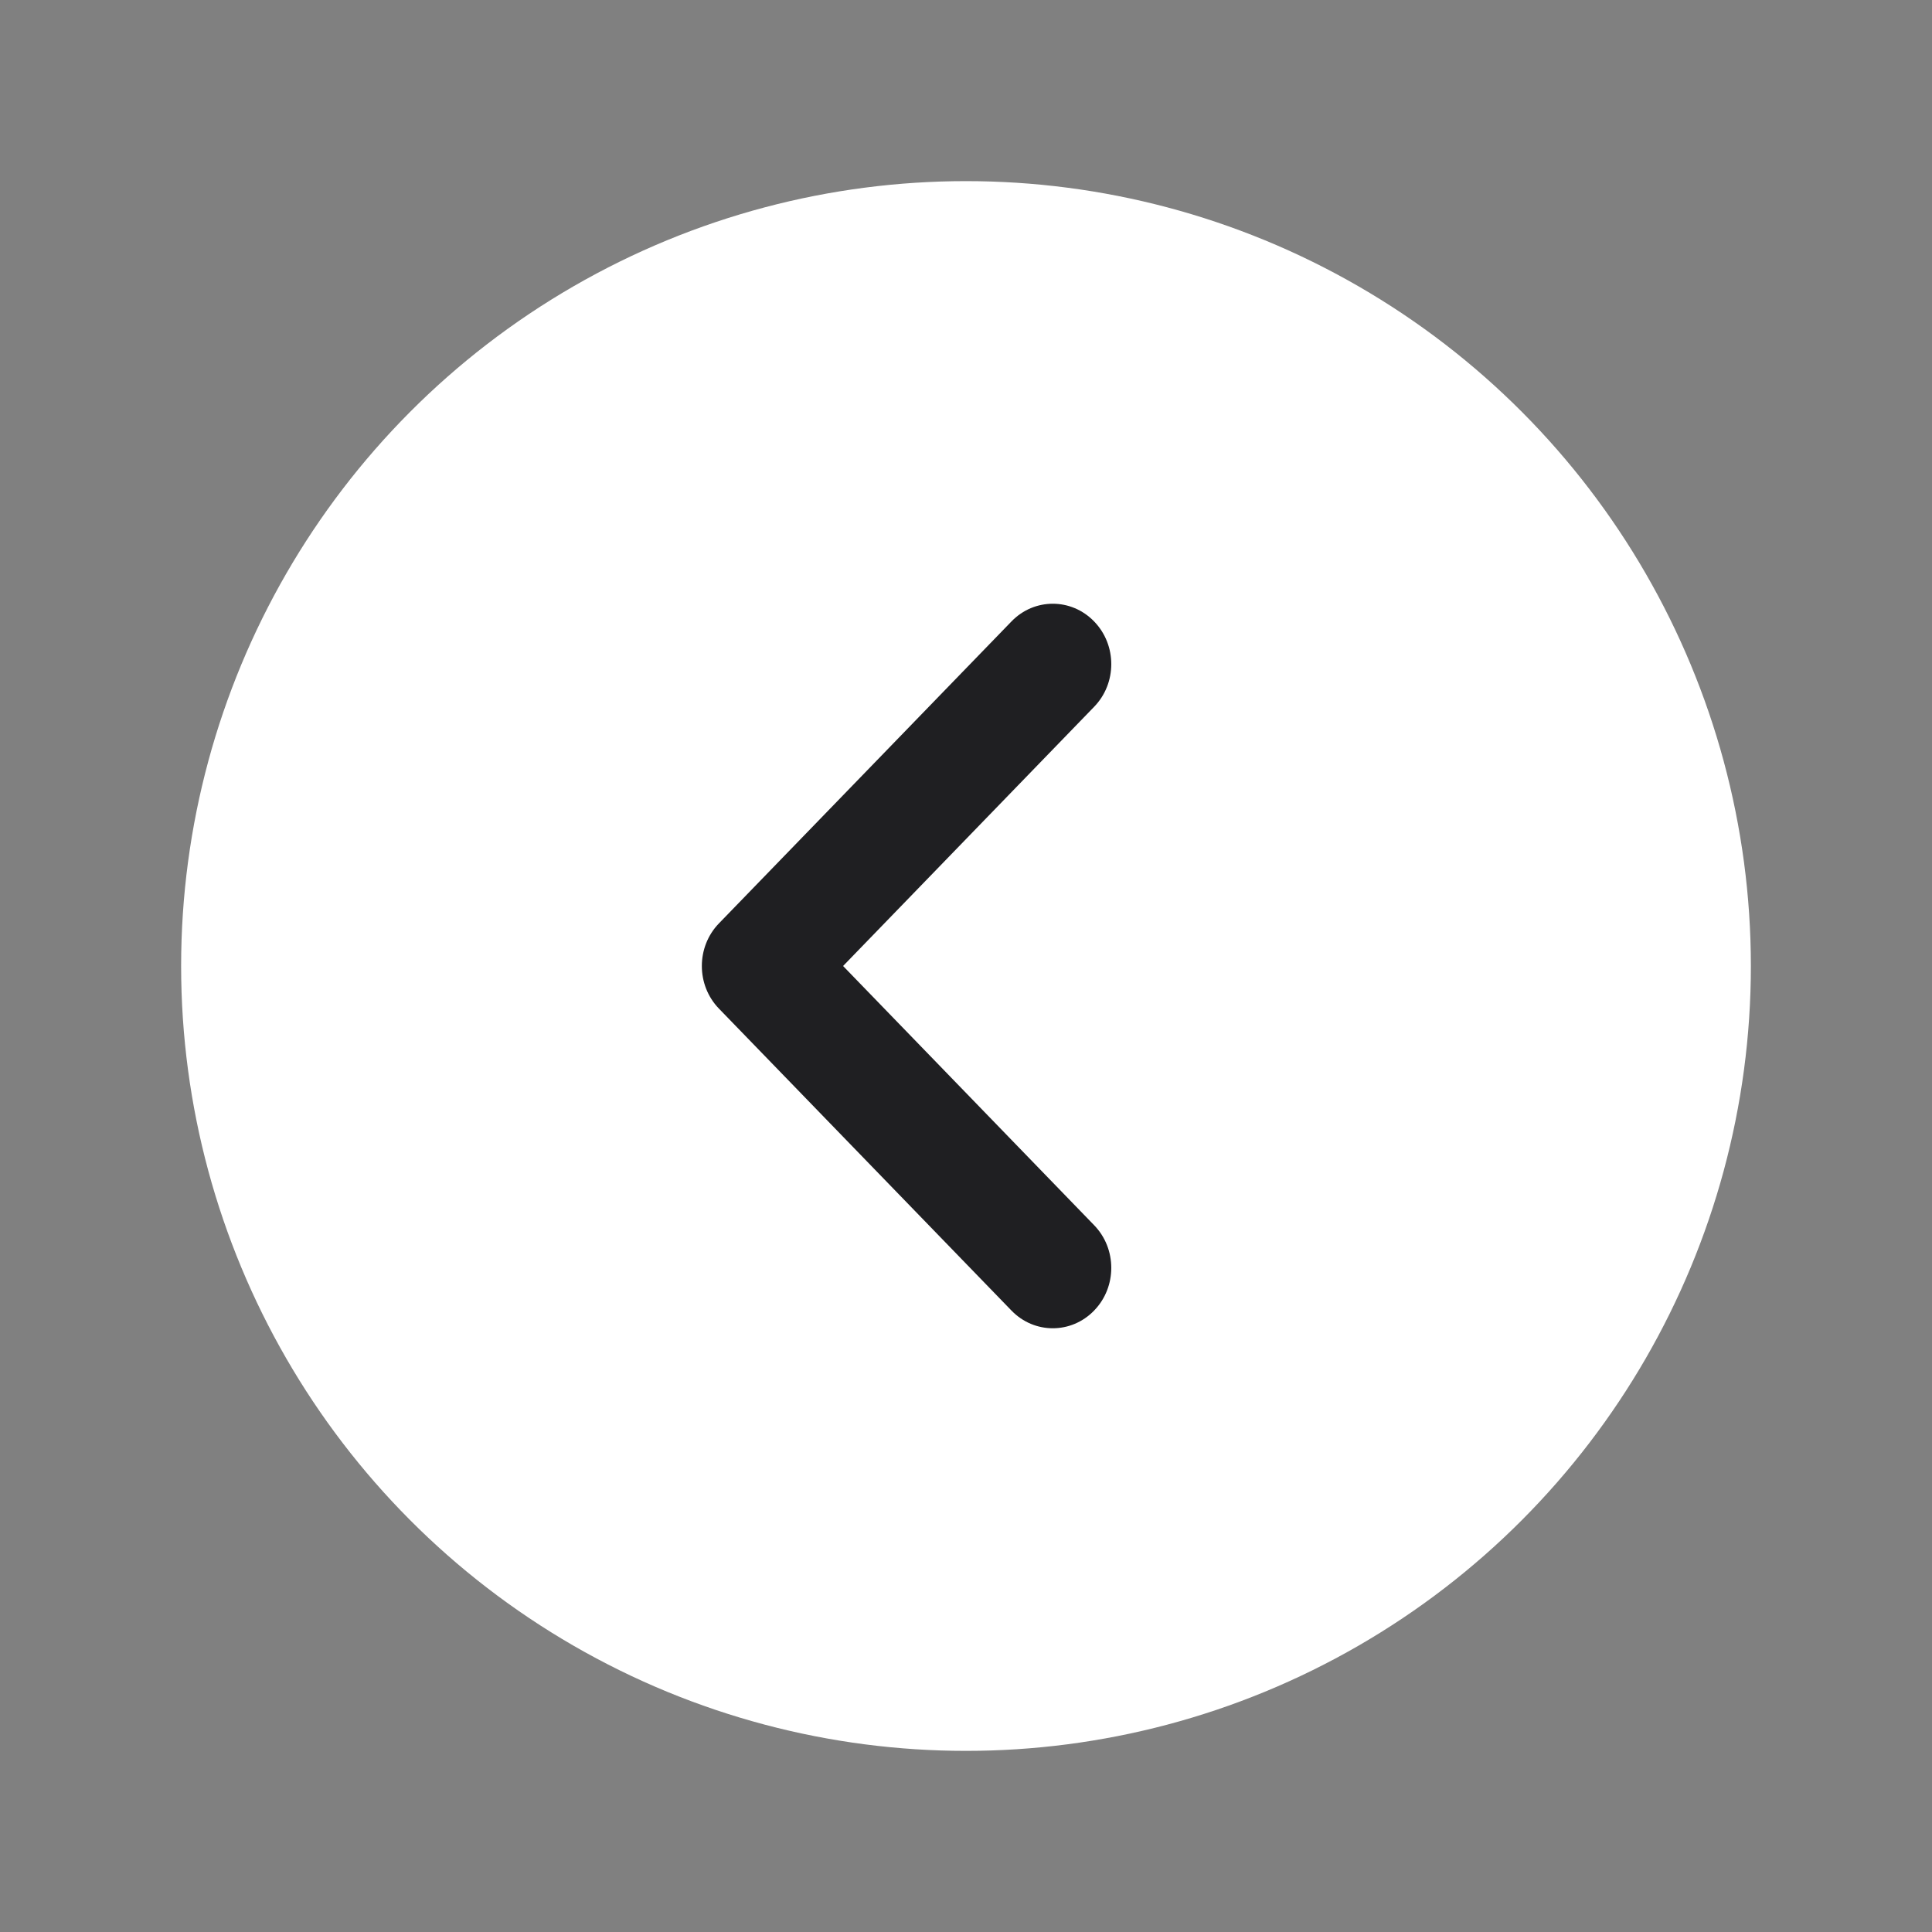 <svg width="32" height="32" viewBox="0 0 32 32" fill="none" xmlns="http://www.w3.org/2000/svg">
<rect x="0" y="0" width="32" height="32" fill="#808080" stroke="none"/>
<circle cx="16" cy="16" r="13" transform="rotate(-180 16 16)" fill="white"/>
<path fill-rule="evenodd" clip-rule="evenodd" d="M18.122 21.707C18.501 21.317 18.501 20.683 18.122 20.293L13.964 16L18.122 11.707C18.501 11.317 18.501 10.683 18.122 10.293C17.744 9.902 17.131 9.902 16.753 10.293L11.909 15.293C11.53 15.683 11.53 16.317 11.909 16.707L16.753 21.707C17.131 22.098 17.744 22.098 18.122 21.707Z" fill="#1F1F22"/>
</svg>
